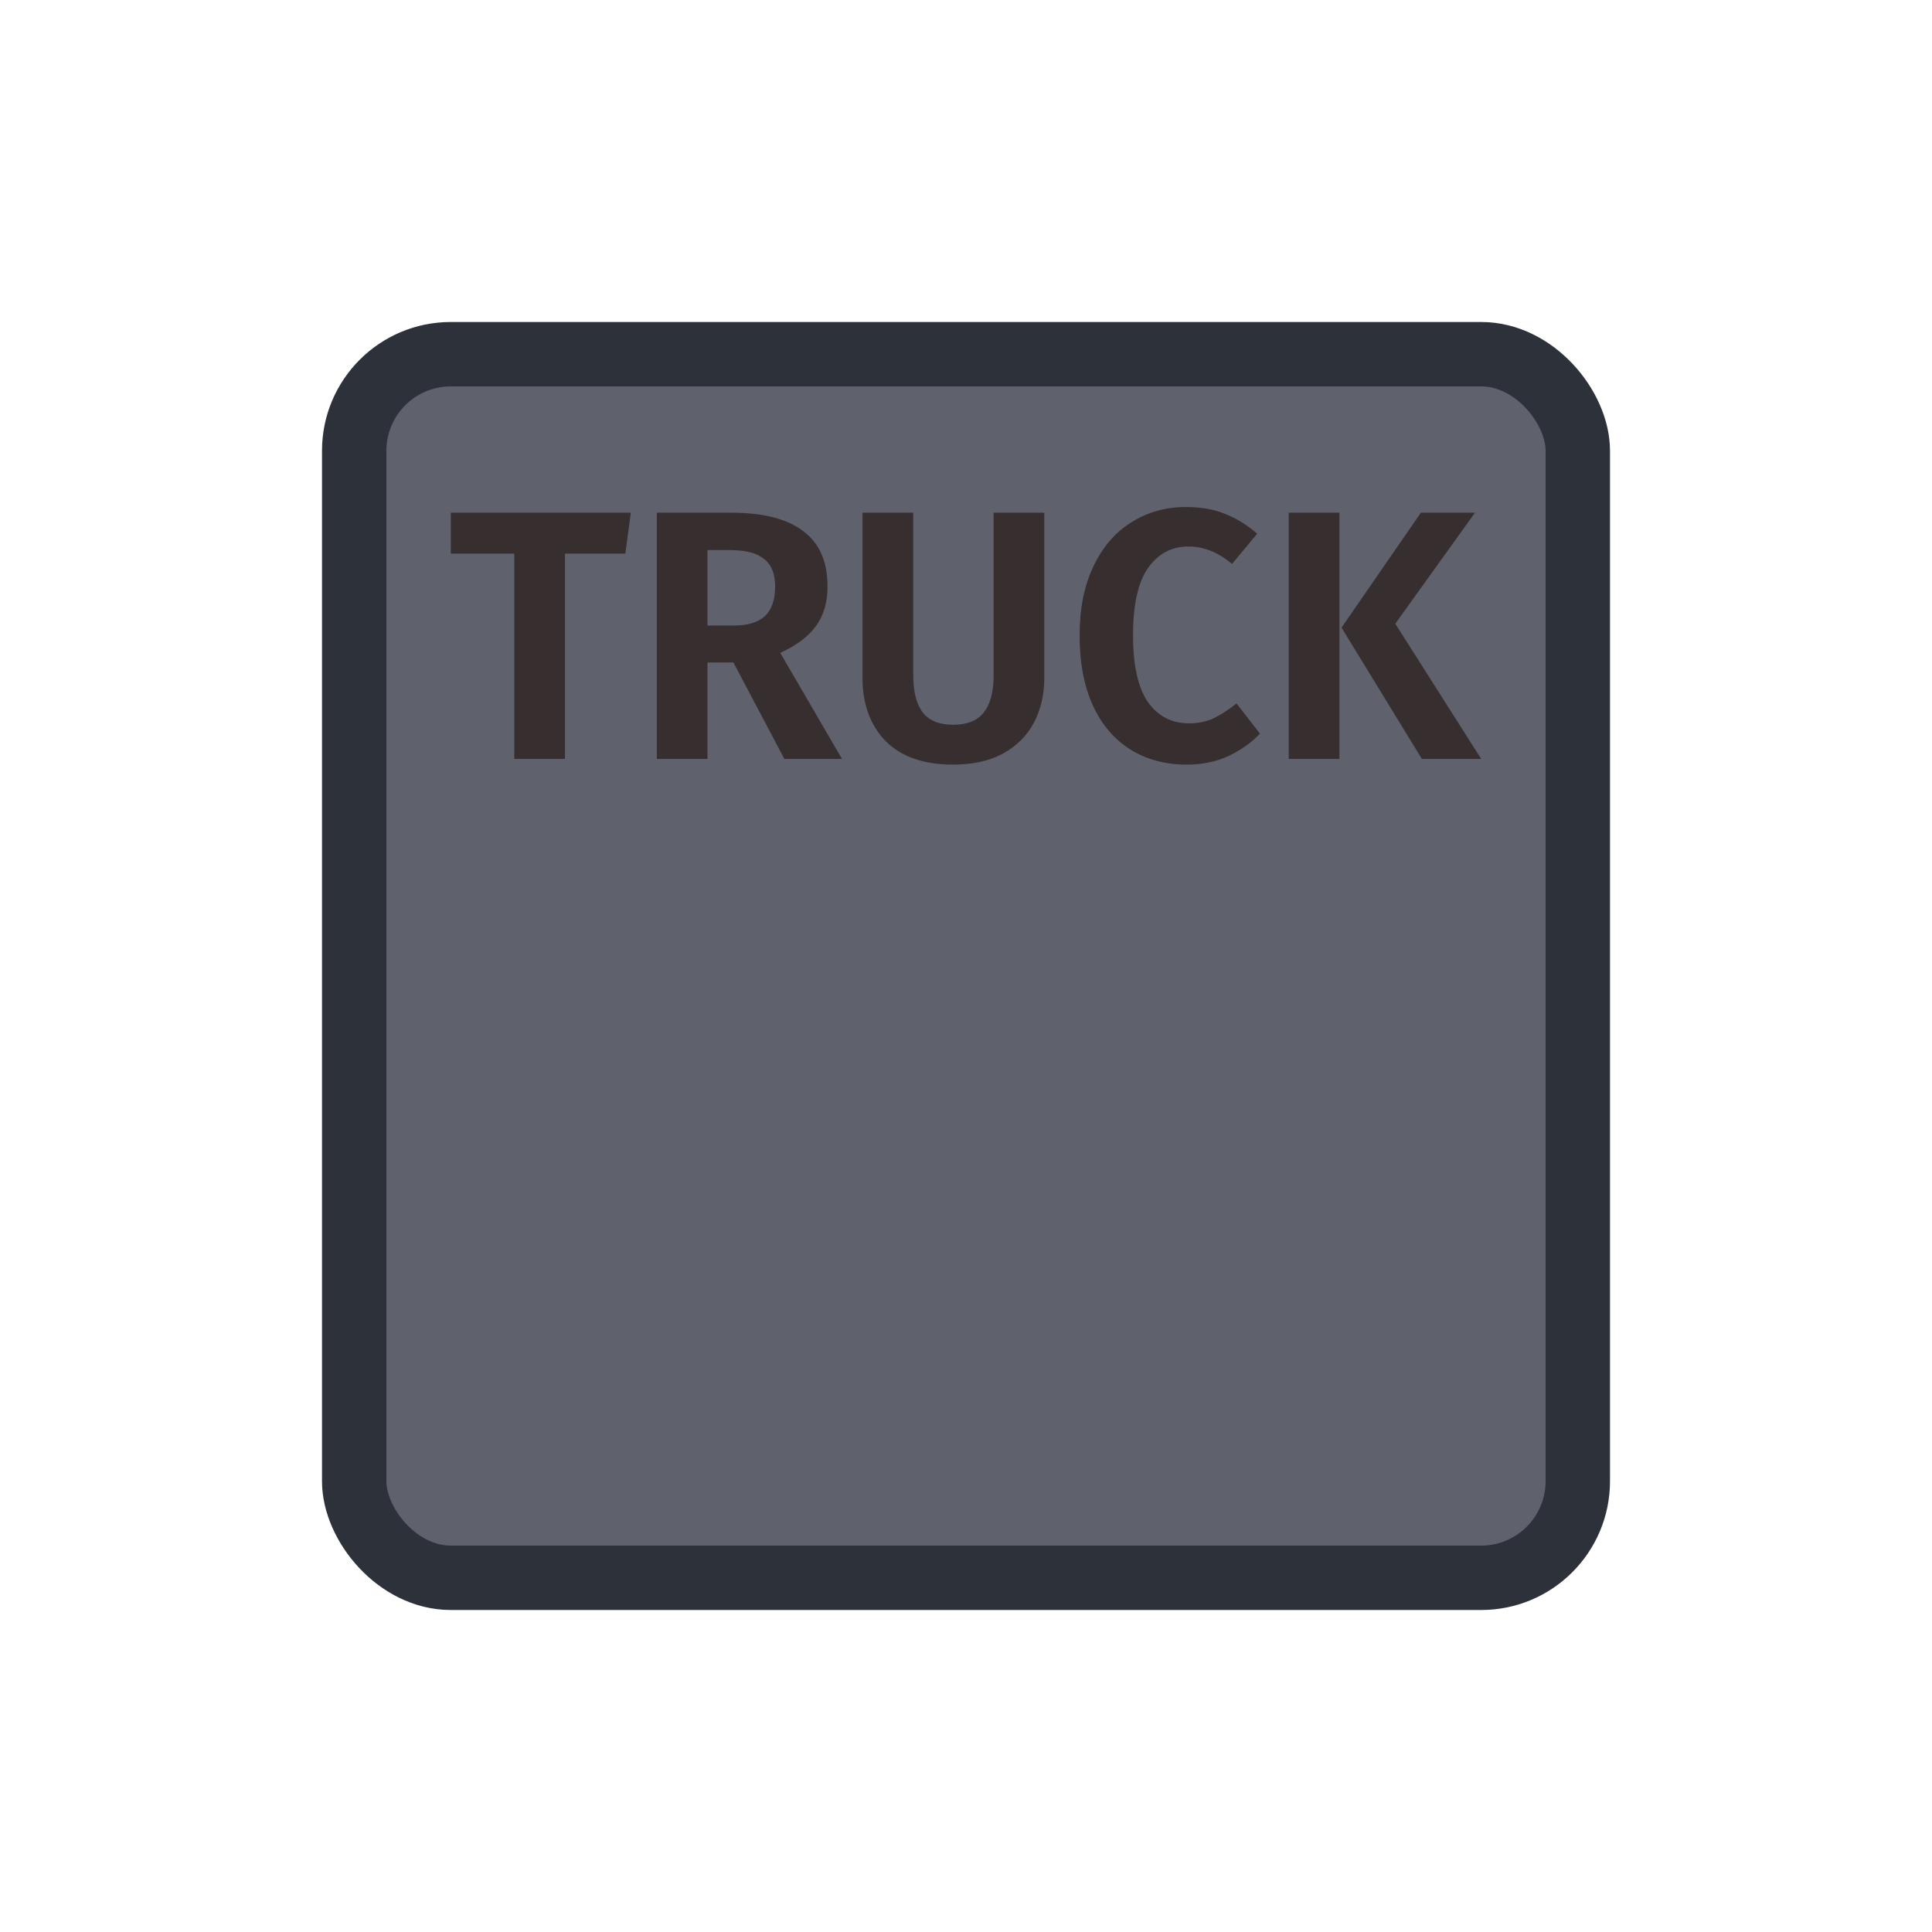 <svg width="30" height="30" viewBox="0 0 30 30" fill="none" xmlns="http://www.w3.org/2000/svg">
<g id="night / speed_Sw_B0_0">
<g id="TruckMaster">
<g id="Background">
<rect id="Background_2" x="5.5" y="5.5" width="19" height="19" rx="1.5" fill="#5F626D" stroke="#2C313A"/>
</g>
<g id="Icon_Square">
<g id="TRUCK">
<path d="M9.71 8.597H8.773V11.785H7.986V8.597H7V7.961H9.796L9.71 8.597Z" fill="#372F2F"/>
<path d="M11.388 10.287H10.986V11.785H10.199V7.961H11.355C11.852 7.961 12.225 8.057 12.475 8.249C12.725 8.437 12.85 8.722 12.85 9.105C12.85 9.356 12.789 9.562 12.668 9.724C12.55 9.886 12.366 10.024 12.116 10.138L13.075 11.785H12.18L11.388 10.287ZM10.986 9.713H11.398C11.609 9.713 11.768 9.665 11.875 9.569C11.982 9.47 12.036 9.315 12.036 9.105C12.036 8.91 11.979 8.768 11.864 8.68C11.754 8.588 11.579 8.542 11.339 8.542H10.986V9.713Z" fill="#372F2F"/>
<path d="M16.216 10.525C16.216 10.787 16.162 11.018 16.055 11.221C15.948 11.424 15.787 11.584 15.573 11.702C15.363 11.816 15.105 11.873 14.802 11.873C14.345 11.873 13.995 11.752 13.752 11.508C13.513 11.262 13.393 10.934 13.393 10.525V7.961H14.181V10.486C14.181 10.744 14.231 10.938 14.331 11.066C14.431 11.192 14.588 11.254 14.802 11.254C15.016 11.254 15.173 11.192 15.273 11.066C15.377 10.938 15.429 10.744 15.429 10.486V7.961H16.216V10.525Z" fill="#372F2F"/>
<path d="M18.414 7.873C18.646 7.873 18.847 7.908 19.019 7.978C19.19 8.044 19.358 8.147 19.522 8.287L19.131 8.757C18.917 8.577 18.692 8.486 18.456 8.486C18.192 8.486 17.982 8.599 17.824 8.823C17.671 9.044 17.594 9.392 17.594 9.868C17.594 10.332 17.671 10.676 17.824 10.901C17.982 11.122 18.194 11.232 18.462 11.232C18.601 11.232 18.728 11.206 18.842 11.155C18.956 11.1 19.076 11.022 19.201 10.923L19.565 11.392C19.433 11.532 19.269 11.648 19.072 11.741C18.88 11.829 18.665 11.873 18.43 11.873C18.098 11.873 17.806 11.796 17.557 11.641C17.307 11.486 17.112 11.26 16.973 10.961C16.834 10.659 16.764 10.295 16.764 9.868C16.764 9.451 16.835 9.094 16.978 8.796C17.121 8.494 17.317 8.265 17.567 8.111C17.817 7.952 18.099 7.873 18.414 7.873Z" fill="#372F2F"/>
<path d="M20.799 11.785H20.011V7.961H20.799V11.785ZM21.666 9.685L23 11.785H22.079L20.831 9.746L22.063 7.961H22.904L21.666 9.685Z" fill="#372F2F"/>
</g>
</g>
</g>
</g>
</svg>
